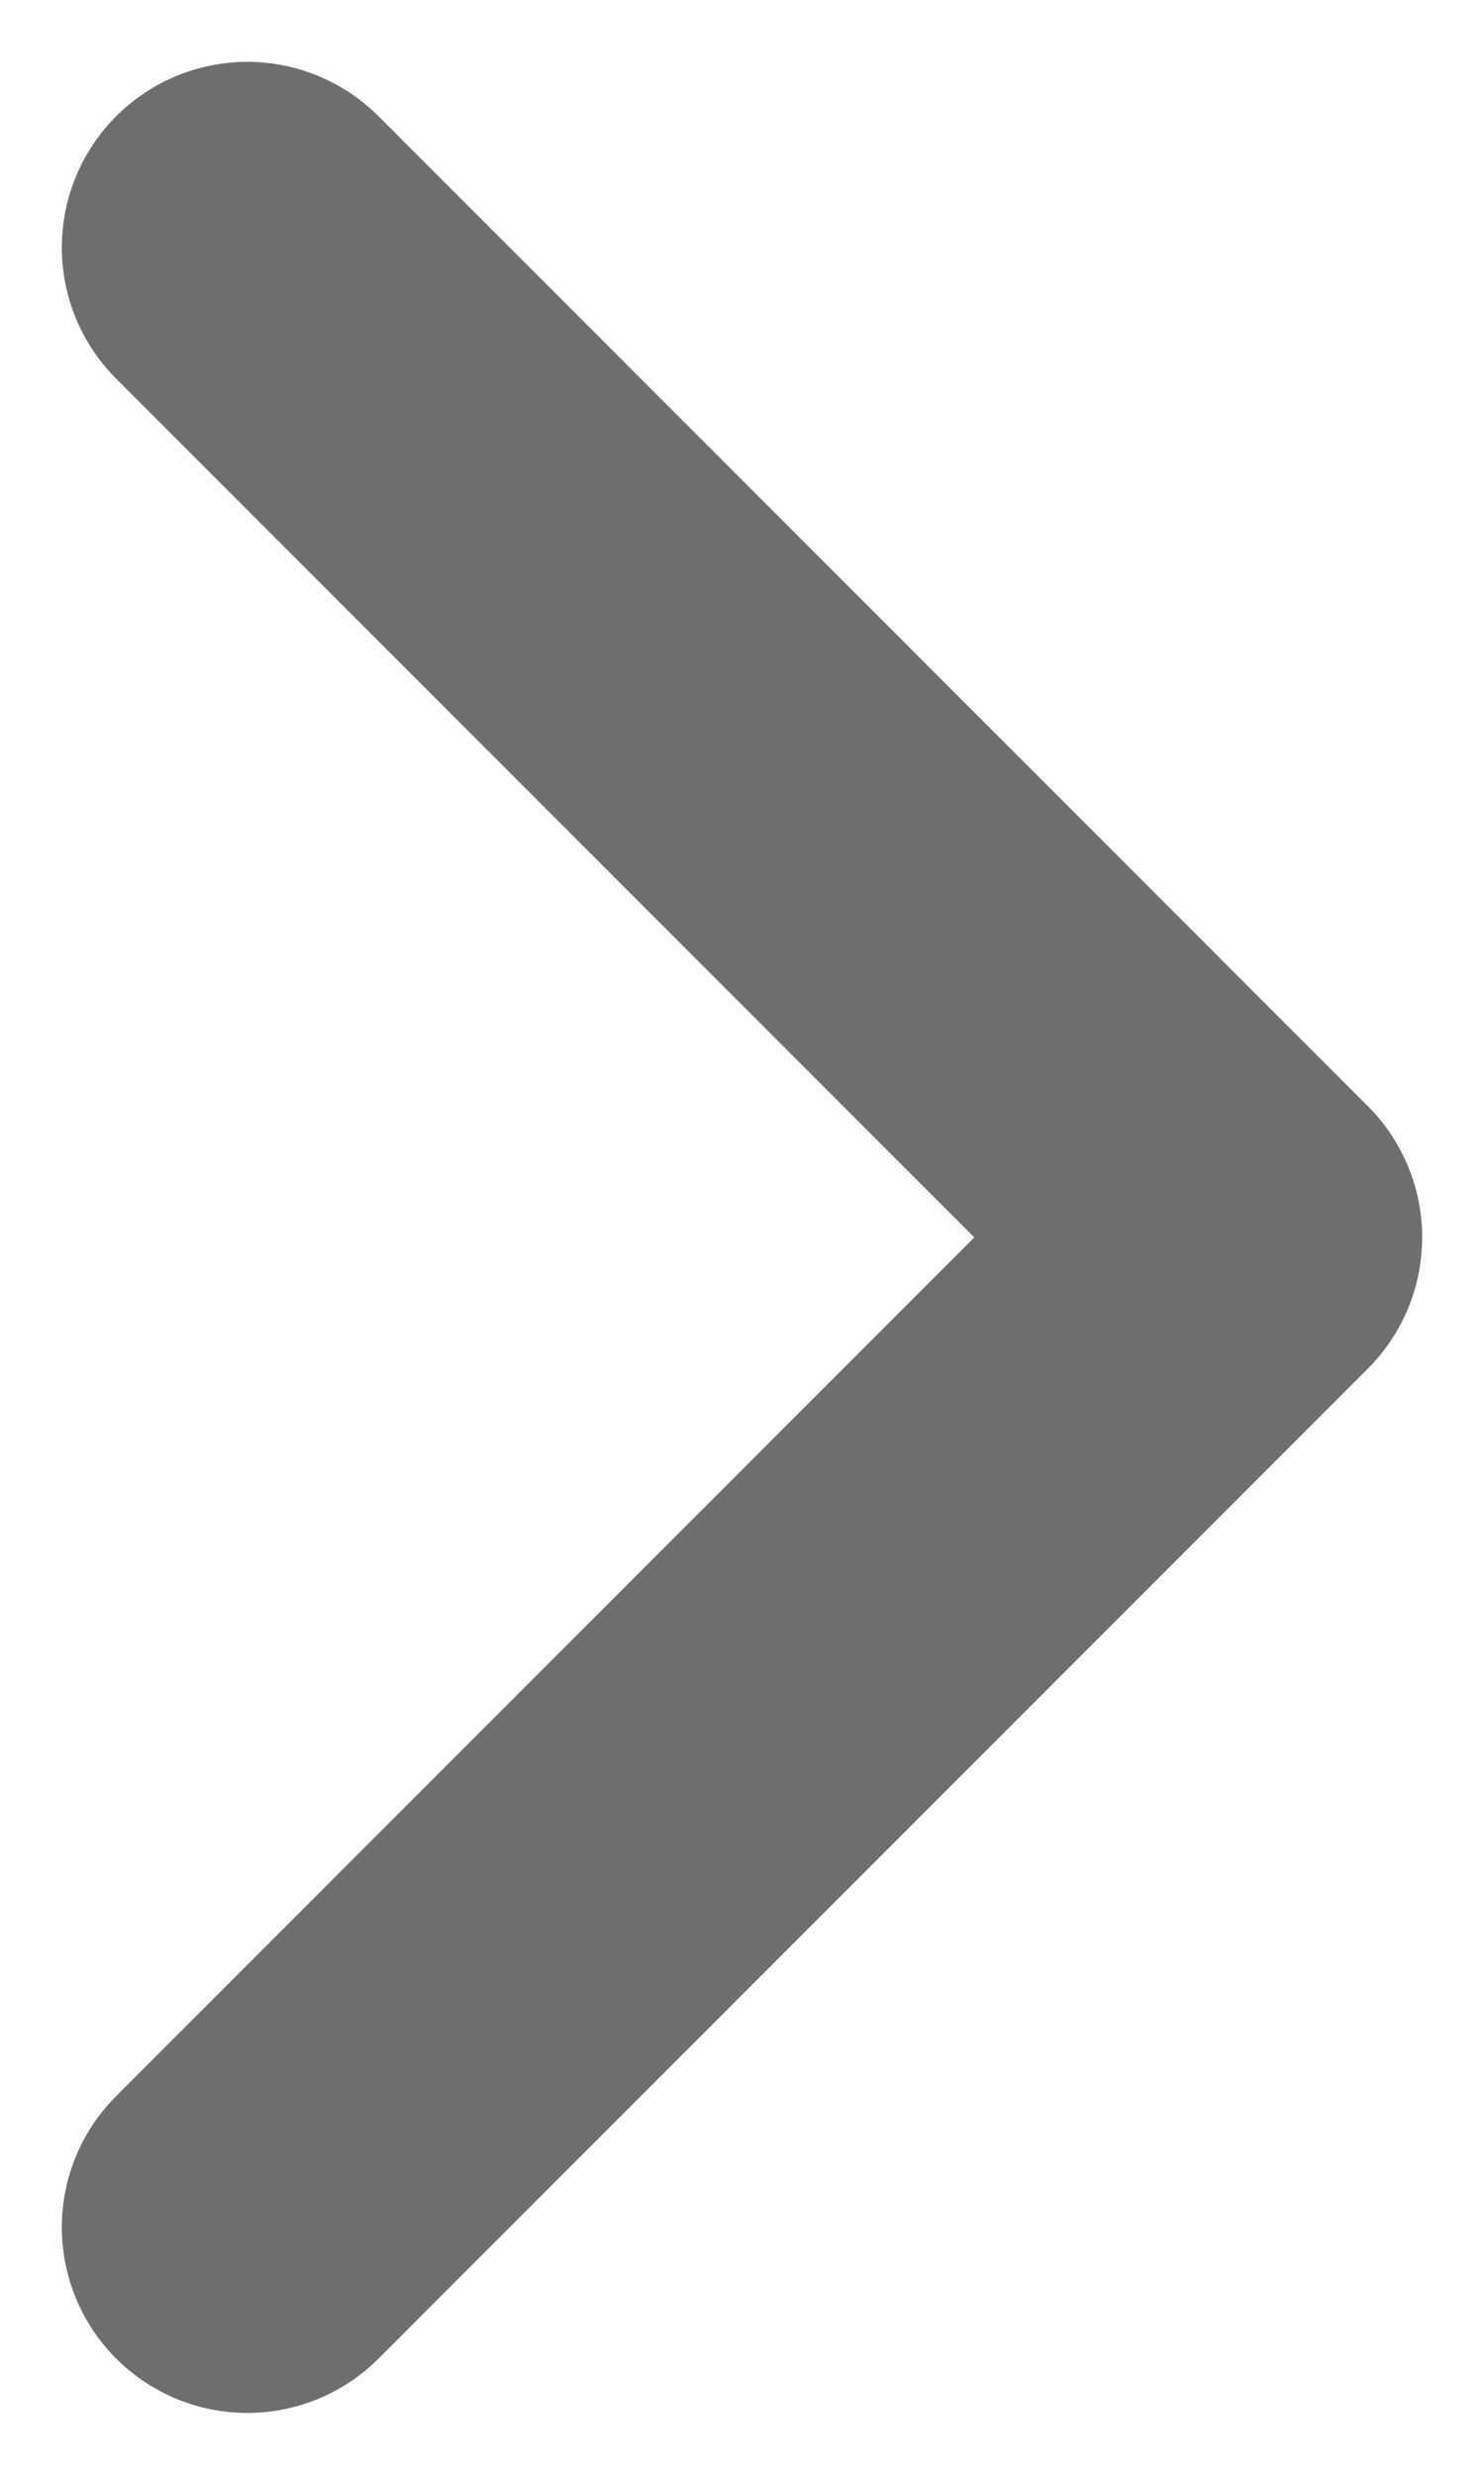 <svg xmlns="http://www.w3.org/2000/svg" width="6" height="10" viewBox="0 0 6 10" fill="none">
  <path d="M1 9L5 5L1 1" stroke="#4A4A4A" stroke-opacity="0.8" stroke-width="1.5" stroke-linecap="round" stroke-linejoin="round"/>
</svg>